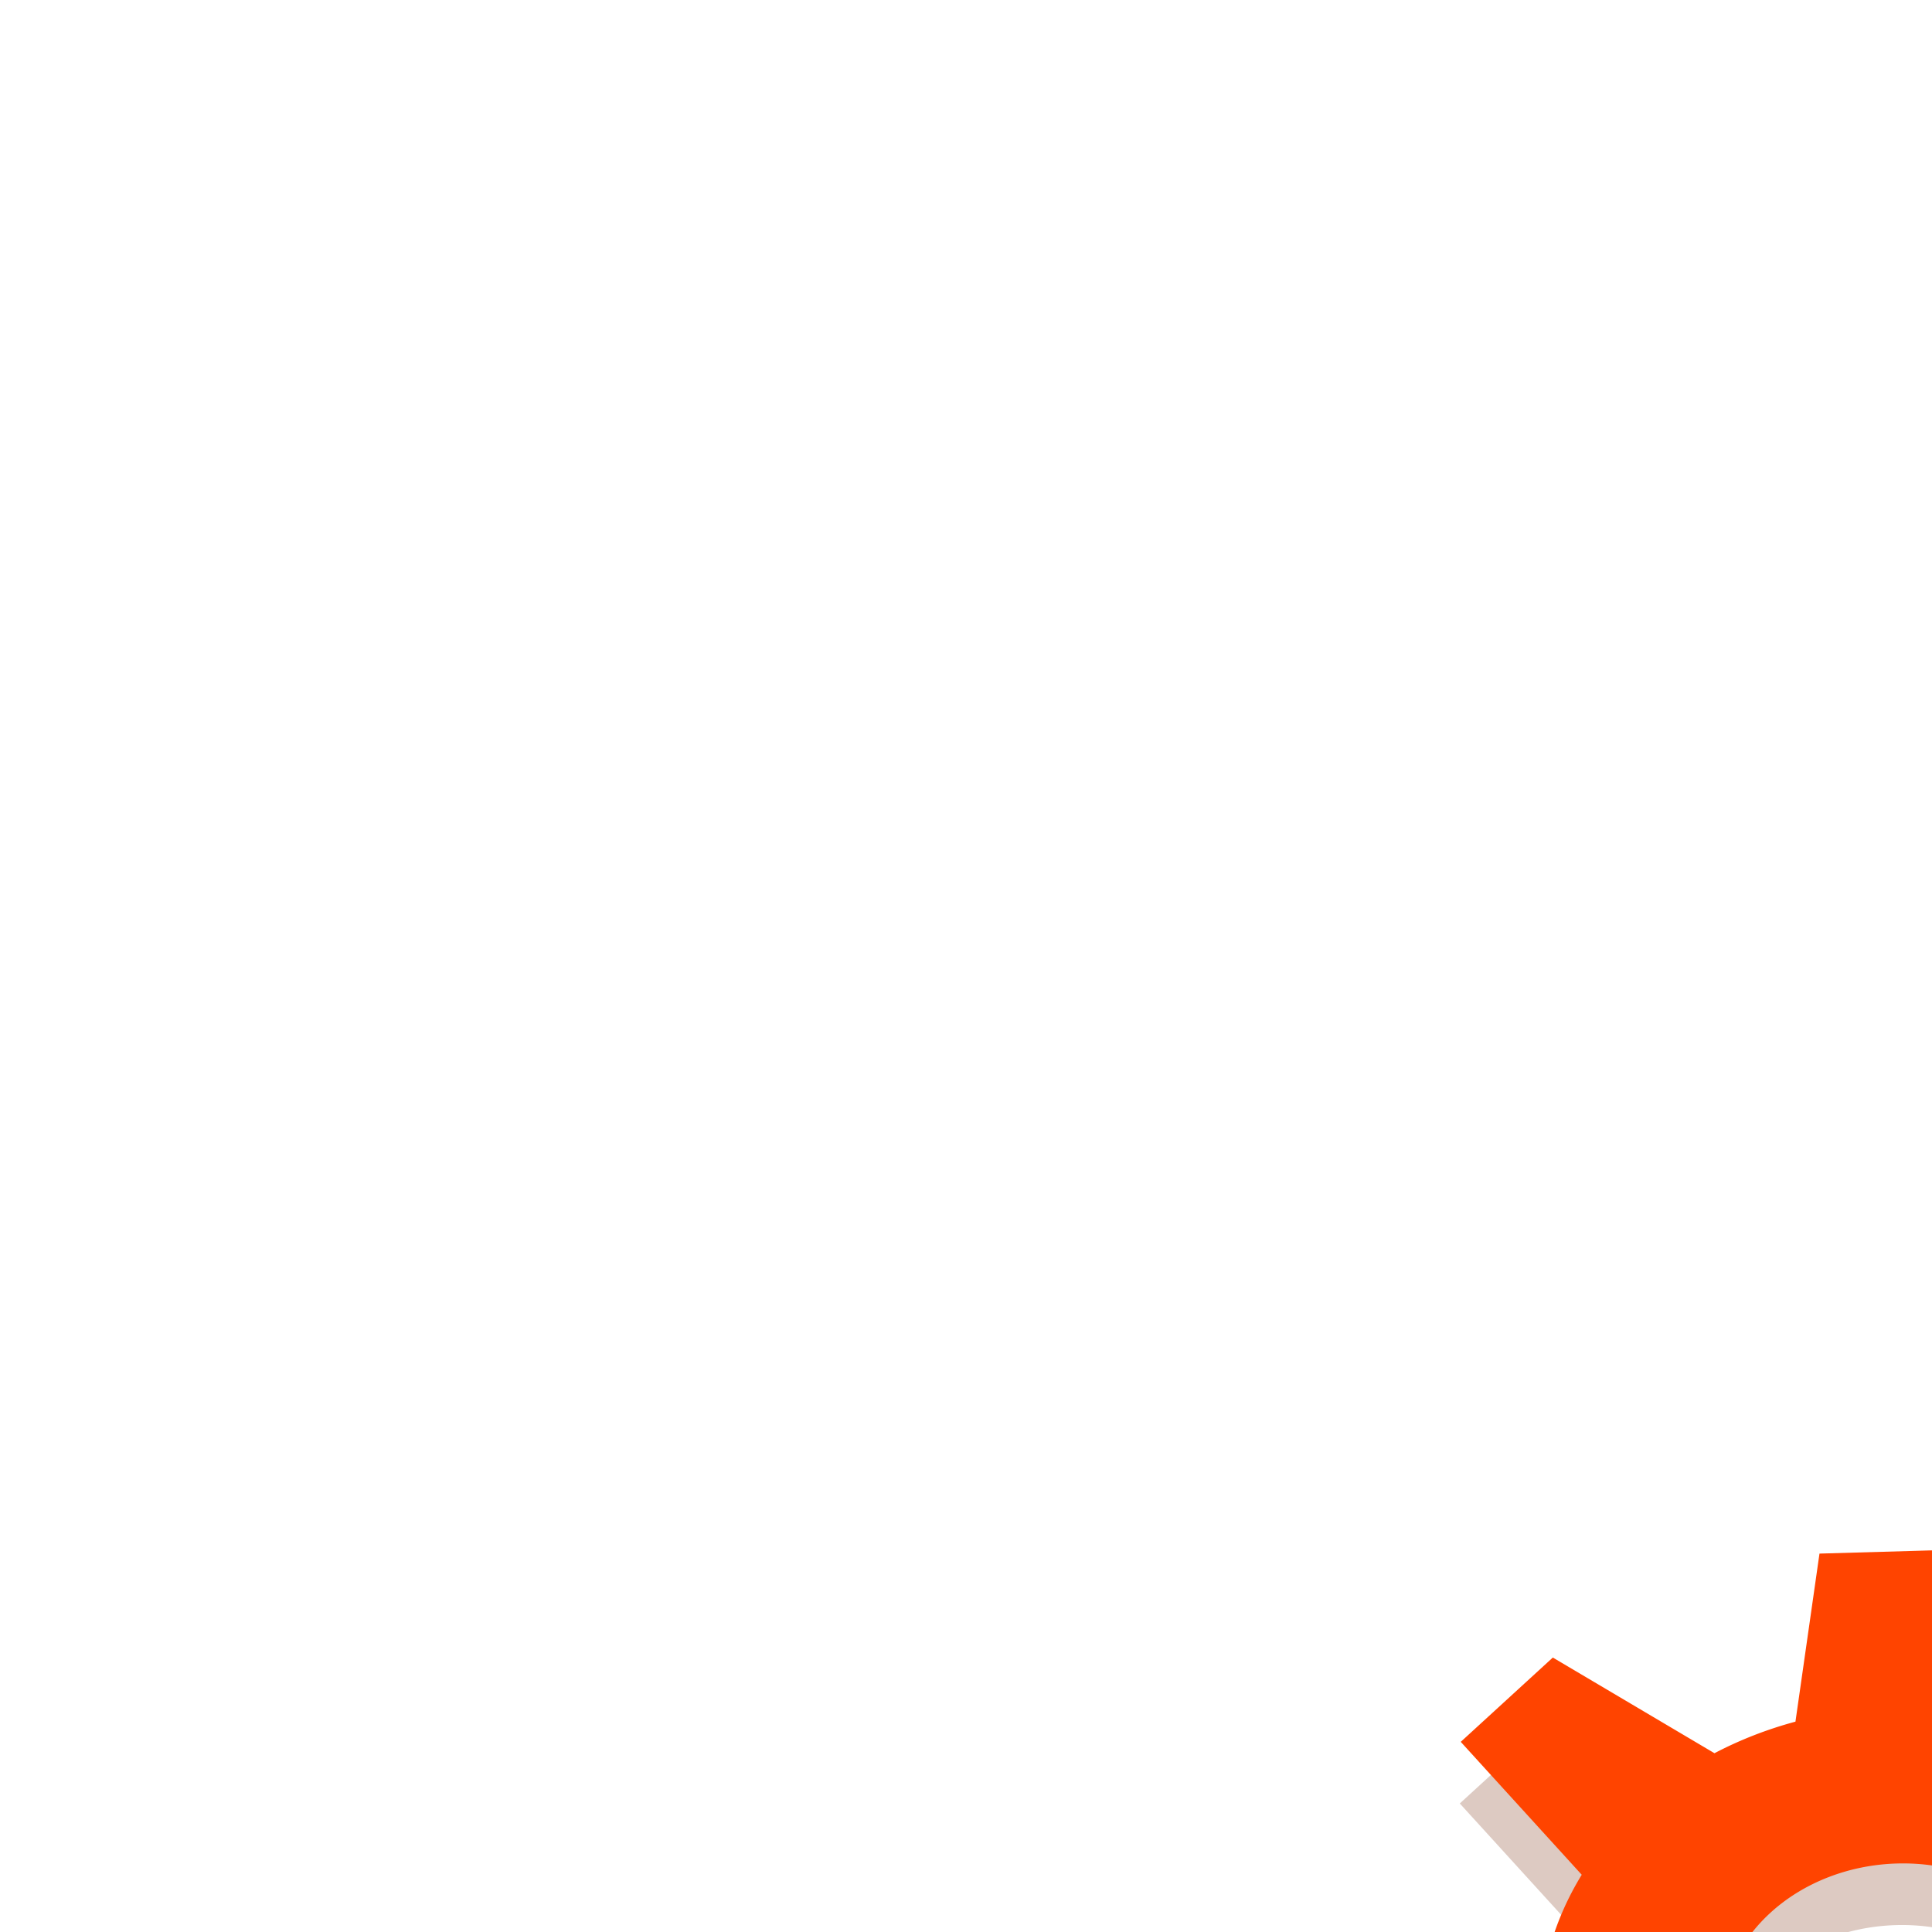 <svg viewBox="0 0 256 256" width="256px" height="256px" xmlns="http://www.w3.org/2000/svg" xmlns:bx="https://boxy-svg.com" id="r1s0Q7UqM">
    <style type="text/css">
        @-webkit-keyframes BJXs0QX85f_HyzjrmUcf_Animation{0%{-webkit-transform: rotate(0deg);transform: rotate(0deg);}100%{-webkit-transform: rotate(-360deg);transform: rotate(-360deg);}}@keyframes BJXs0QX85f_HyzjrmUcf_Animation{0%{-webkit-transform: rotate(0deg);transform: rotate(0deg);}100%{-webkit-transform: rotate(-360deg);transform: rotate(-360deg);}}@-webkit-keyframes SyGiC7mL9f_HkN9SX8qz_Animation{0%{-webkit-transform: rotate(0deg);transform: rotate(0deg);}100%{-webkit-transform: rotate(-360deg);transform: rotate(-360deg);}}@keyframes SyGiC7mL9f_HkN9SX8qz_Animation{0%{-webkit-transform: rotate(0deg);transform: rotate(0deg);}100%{-webkit-transform: rotate(-360deg);transform: rotate(-360deg);}}@-webkit-keyframes S1ZiCXQL9z_S1AIrQ85f_Animation{0%{-webkit-transform: rotate(0deg);transform: rotate(0deg);}100%{-webkit-transform: rotate(360deg);transform: rotate(360deg);}}@keyframes S1ZiCXQL9z_S1AIrQ85f_Animation{0%{-webkit-transform: rotate(0deg);transform: rotate(0deg);}100%{-webkit-transform: rotate(360deg);transform: rotate(360deg);}}@-webkit-keyframes S1gjCmQL9f_SysgSmLqG_Animation{0%{-webkit-transform: rotate(0deg);transform: rotate(0deg);}100%{-webkit-transform: rotate(360deg);transform: rotate(360deg);}}@keyframes S1gjCmQL9f_SysgSmLqG_Animation{0%{-webkit-transform: rotate(0deg);transform: rotate(0deg);}100%{-webkit-transform: rotate(360deg);transform: rotate(360deg);}}@-webkit-keyframes BJXs0QX85f_SyTsVXUqG_Animation{0%{-webkit-transform: translate(130px, 90px);transform: translate(130px, 90px);}100%{-webkit-transform: translate(130px, 90px);transform: translate(130px, 90px);}}@keyframes BJXs0QX85f_SyTsVXUqG_Animation{0%{-webkit-transform: translate(130px, 90px);transform: translate(130px, 90px);}100%{-webkit-transform: translate(130px, 90px);transform: translate(130px, 90px);}}@-webkit-keyframes SyGiC7mL9f_SkQjNQIqf_Animation{0%{-webkit-transform: translate(130px, 100px);transform: translate(130px, 100px);}100%{-webkit-transform: translate(130px, 100px);transform: translate(130px, 100px);}}@keyframes SyGiC7mL9f_SkQjNQIqf_Animation{0%{-webkit-transform: translate(130px, 100px);transform: translate(130px, 100px);}100%{-webkit-transform: translate(130px, 100px);transform: translate(130px, 100px);}}@-webkit-keyframes BJXs0QX85f_rJSYV7LcM_Animation{0%{-webkit-transform: scale(0.2, 0.2);transform: scale(0.2, 0.2);}100%{-webkit-transform: scale(0.2, 0.2);transform: scale(0.2, 0.2);}}@keyframes BJXs0QX85f_rJSYV7LcM_Animation{0%{-webkit-transform: scale(0.2, 0.2);transform: scale(0.2, 0.2);}100%{-webkit-transform: scale(0.2, 0.2);transform: scale(0.2, 0.2);}}@-webkit-keyframes SyGiC7mL9f_ry7KEmIcf_Animation{0%{-webkit-transform: scale(0.2, 0.2);transform: scale(0.2, 0.2);}100%{-webkit-transform: scale(0.2, 0.2);transform: scale(0.2, 0.2);}}@keyframes SyGiC7mL9f_ry7KEmIcf_Animation{0%{-webkit-transform: scale(0.2, 0.2);transform: scale(0.2, 0.2);}100%{-webkit-transform: scale(0.2, 0.2);transform: scale(0.2, 0.2);}}@-webkit-keyframes S1ZiCXQL9z_HJTLV7LcG_Animation{0%{-webkit-transform: translate(0px, -10px);transform: translate(0px, -10px);}100%{-webkit-transform: translate(0px, -10px);transform: translate(0px, -10px);}}@keyframes S1ZiCXQL9z_HJTLV7LcG_Animation{0%{-webkit-transform: translate(0px, -10px);transform: translate(0px, -10px);}100%{-webkit-transform: translate(0px, -10px);transform: translate(0px, -10px);}}@-webkit-keyframes S1ZiCXQL9z_BJyHN7U5z_Animation{0%{-webkit-transform: scale(0.3, 0.3);transform: scale(0.3, 0.3);}100%{-webkit-transform: scale(0.3, 0.3);transform: scale(0.3, 0.3);}}@keyframes S1ZiCXQL9z_BJyHN7U5z_Animation{0%{-webkit-transform: scale(0.3, 0.3);transform: scale(0.3, 0.3);}100%{-webkit-transform: scale(0.3, 0.3);transform: scale(0.3, 0.3);}}@-webkit-keyframes S1gjCmQL9f_H1fZV7Uqf_Animation{0%{-webkit-transform: scale(0.3, 0.3);transform: scale(0.3, 0.3);}100%{-webkit-transform: scale(0.3, 0.3);transform: scale(0.3, 0.3);}}@keyframes S1gjCmQL9f_H1fZV7Uqf_Animation{0%{-webkit-transform: scale(0.3, 0.3);transform: scale(0.3, 0.3);}100%{-webkit-transform: scale(0.3, 0.3);transform: scale(0.3, 0.3);}}#r1s0Q7UqM *{-webkit-animation-duration: 1s;animation-duration: 1s;-webkit-animation-iteration-count: infinite;animation-iteration-count: infinite;-webkit-animation-timing-function: cubic-bezier(0, 0, 1, 1);animation-timing-function: cubic-bezier(0, 0, 1, 1);transform-box: fill-box;-webkit-transform-origin: 50% 50%;transform-origin: 50% 50%;}#S1gjCmQL9f{fill: rgb(221, 202, 194);-webkit-transform:  matrix(-0.244,,0.007,,-0.007,,-0.21,,157.706,,208.998);transform:  matrix(-0.244,,0.007,,-0.007,,-0.21,,157.706,,208.998);}#S1ZiCXQL9z{fill: rgb(255, 68, 0);-webkit-transform:  matrix(-0.244,,0.007,,-0.007,,-0.21,,157.831,,200.833);transform:  matrix(-0.244,,0.007,,-0.007,,-0.21,,157.831,,200.833);}#SyGiC7mL9f{fill: rgb(194, 208, 221);-webkit-transform:  matrix(-0.15,,0.004,,-0.004,,-0.129,,224.98,,220.16);transform:  matrix(-0.15,,0.004,,-0.004,,-0.129,,224.98,,220.16);}#BJXs0QX85f{fill: rgb(0, 136, 255);-webkit-transform:  matrix(-0.15,,0.004,,-0.004,,-0.129,,225.057,,215.148);transform:  matrix(-0.15,,0.004,,-0.004,,-0.129,,225.057,,215.148);}#S1gjCmQL9f_H1fZV7Uqf{-webkit-animation-name: S1gjCmQL9f_H1fZV7Uqf_Animation;animation-name: S1gjCmQL9f_H1fZV7Uqf_Animation;-webkit-transform-origin: undefined;transform-origin: undefined;}#S1ZiCXQL9z_SyRGVQUcG{-webkit-transform-origin: undefined;transform-origin: undefined;}#S1ZiCXQL9z_BJyHN7U5z{-webkit-animation-name: S1ZiCXQL9z_BJyHN7U5z_Animation;animation-name: S1ZiCXQL9z_BJyHN7U5z_Animation;-webkit-transform-origin: undefined;transform-origin: undefined;}#S1ZiCXQL9z_HJTLV7LcG{-webkit-animation-name: S1ZiCXQL9z_HJTLV7LcG_Animation;animation-name: S1ZiCXQL9z_HJTLV7LcG_Animation;-webkit-transform-origin: undefined;transform-origin: undefined;}#SyGiC7mL9f_ry7KEmIcf{-webkit-animation-name: SyGiC7mL9f_ry7KEmIcf_Animation;animation-name: SyGiC7mL9f_ry7KEmIcf_Animation;-webkit-transform-origin: undefined;transform-origin: undefined;}#BJXs0QX85f_rJSYV7LcM{-webkit-animation-name: BJXs0QX85f_rJSYV7LcM_Animation;animation-name: BJXs0QX85f_rJSYV7LcM_Animation;-webkit-transform-origin: undefined;transform-origin: undefined;}#SyGiC7mL9f_SkQjNQIqf{-webkit-animation-name: SyGiC7mL9f_SkQjNQIqf_Animation;animation-name: SyGiC7mL9f_SkQjNQIqf_Animation;-webkit-transform-origin: undefined;transform-origin: undefined;}#BJXs0QX85f_SyTsVXUqG{-webkit-animation-name: BJXs0QX85f_SyTsVXUqG_Animation;animation-name: BJXs0QX85f_SyTsVXUqG_Animation;-webkit-transform-origin: undefined;transform-origin: undefined;}#S1gjCmQL9f_SysgSmLqG{-webkit-animation-name: S1gjCmQL9f_SysgSmLqG_Animation;animation-name: S1gjCmQL9f_SysgSmLqG_Animation;-webkit-transform-origin: undefined;transform-origin: undefined;}#S1ZiCXQL9z_S1AIrQ85f{-webkit-animation-name: S1ZiCXQL9z_S1AIrQ85f_Animation;animation-name: S1ZiCXQL9z_S1AIrQ85f_Animation;-webkit-transform-origin: undefined;transform-origin: undefined;}#SyGiC7mL9f_HkN9SX8qz{-webkit-transform-origin: undefined;transform-origin: undefined;-webkit-animation-name: SyGiC7mL9f_HkN9SX8qz_Animation;animation-name: SyGiC7mL9f_HkN9SX8qz_Animation;}#BJXs0QX85f_HyzjrmUcf{-webkit-animation-name: BJXs0QX85f_HyzjrmUcf_Animation;animation-name: BJXs0QX85f_HyzjrmUcf_Animation;-webkit-transform-origin: undefined;transform-origin: undefined;}
    </style>
    <g id="S1gjCmQL9f_SysgSmLqG" data-animator-group="true" data-animator-type="1">
        <g id="S1gjCmQL9f_H1fZV7Uqf" data-animator-group="true" data-animator-type="2">
            <path d="M 221.598 128.863 L 294.402 128.863 L 310.478 234.369 A 196.758 196.758 0 0 1 354.982 252.803 L 440.954 189.567 L 492.433 241.046 L 429.197 327.018 A 196.758 196.758 0 0 1 447.631 371.522 L 553.137 387.598 L 553.137 460.402 L 447.631 476.478 A 196.758 196.758 0 0 1 429.197 520.982 L 492.433 606.954 L 440.954 658.433 L 354.982 595.197 A 196.758 196.758 0 0 1 310.478 613.631 L 294.402 719.137 L 221.598 719.137 L 205.522 613.631 A 196.758 196.758 0 0 1 161.018 595.197 L 75.046 658.433 L 23.567 606.954 L 86.803 520.982 A 196.758 196.758 0 0 1 68.369 476.478 L -37.137 460.402 L -37.137 387.598 L 68.369 371.522 A 196.758 196.758 0 0 1 86.803 327.018 L 23.567 241.046 L 75.046 189.567 L 161.018 252.803 A 196.758 196.758 0 0 1 205.522 234.369 Z M 258 325.621 A 98.379 98.379 0 0 0 258 522.379 A 98.379 98.379 0 0 0 258 325.621" bx:shape="cog 258 424 98.379 196.758 295.137 0.375 8 1@45083dfc" id="S1gjCmQL9f">
                <title>
                    SHADOW_RED
                </title>
            </path>
        </g>
    </g>
    <g id="S1ZiCXQL9z_HJTLV7LcG" data-animator-group="true" data-animator-type="0">
        <g id="S1ZiCXQL9z_S1AIrQ85f" data-animator-group="true" data-animator-type="1">
            <g id="S1ZiCXQL9z_BJyHN7U5z" data-animator-group="true" data-animator-type="2">
                <path d="M 221.598 128.863 L 294.402 128.863 L 310.478 234.369 A 196.758 196.758 0 0 1 354.982 252.803 L 440.954 189.567 L 492.433 241.046 L 429.197 327.018 A 196.758 196.758 0 0 1 447.631 371.522 L 553.137 387.598 L 553.137 460.402 L 447.631 476.478 A 196.758 196.758 0 0 1 429.197 520.982 L 492.433 606.954 L 440.954 658.433 L 354.982 595.197 A 196.758 196.758 0 0 1 310.478 613.631 L 294.402 719.137 L 221.598 719.137 L 205.522 613.631 A 196.758 196.758 0 0 1 161.018 595.197 L 75.046 658.433 L 23.567 606.954 L 86.803 520.982 A 196.758 196.758 0 0 1 68.369 476.478 L -37.137 460.402 L -37.137 387.598 L 68.369 371.522 A 196.758 196.758 0 0 1 86.803 327.018 L 23.567 241.046 L 75.046 189.567 L 161.018 252.803 A 196.758 196.758 0 0 1 205.522 234.369 Z M 258 325.621 A 98.379 98.379 0 0 0 258 522.379 A 98.379 98.379 0 0 0 258 325.621" bx:shape="cog 258 424 98.379 196.758 295.137 0.375 8 1@45083dfc" id="S1ZiCXQL9z">
                    <title>
                        RED
                    </title>
                </path>
            </g>
        </g>
    </g>
    <g id="SyGiC7mL9f_SkQjNQIqf" data-animator-group="true" data-animator-type="0">
        <g id="SyGiC7mL9f_HkN9SX8qz" data-animator-group="true" data-animator-type="1">
            <g id="SyGiC7mL9f_ry7KEmIcf" data-animator-group="true" data-animator-type="2">
                <path d="M 221.598 128.863 L 294.402 128.863 L 310.478 234.369 A 196.758 196.758 0 0 1 354.982 252.803 L 440.954 189.567 L 492.433 241.046 L 429.197 327.018 A 196.758 196.758 0 0 1 447.631 371.522 L 553.137 387.598 L 553.137 460.402 L 447.631 476.478 A 196.758 196.758 0 0 1 429.197 520.982 L 492.433 606.954 L 440.954 658.433 L 354.982 595.197 A 196.758 196.758 0 0 1 310.478 613.631 L 294.402 719.137 L 221.598 719.137 L 205.522 613.631 A 196.758 196.758 0 0 1 161.018 595.197 L 75.046 658.433 L 23.567 606.954 L 86.803 520.982 A 196.758 196.758 0 0 1 68.369 476.478 L -37.137 460.402 L -37.137 387.598 L 68.369 371.522 A 196.758 196.758 0 0 1 86.803 327.018 L 23.567 241.046 L 75.046 189.567 L 161.018 252.803 A 196.758 196.758 0 0 1 205.522 234.369 Z M 258 325.621 A 98.379 98.379 0 0 0 258 522.379 A 98.379 98.379 0 0 0 258 325.621" bx:shape="cog 258 424 98.379 196.758 295.137 0.375 8 1@45083dfc" id="SyGiC7mL9f">
                    <title>
                        BLUE
                    </title>
                </path>
            </g>
        </g>
    </g>
    <g id="BJXs0QX85f_SyTsVXUqG" data-animator-group="true" data-animator-type="0">
        <g id="BJXs0QX85f_HyzjrmUcf" data-animator-group="true" data-animator-type="1">
            <g id="BJXs0QX85f_rJSYV7LcM" data-animator-group="true" data-animator-type="2">
                <path d="M 221.598 128.863 L 294.402 128.863 L 310.478 234.369 A 196.758 196.758 0 0 1 354.982 252.803 L 440.954 189.567 L 492.433 241.046 L 429.197 327.018 A 196.758 196.758 0 0 1 447.631 371.522 L 553.137 387.598 L 553.137 460.402 L 447.631 476.478 A 196.758 196.758 0 0 1 429.197 520.982 L 492.433 606.954 L 440.954 658.433 L 354.982 595.197 A 196.758 196.758 0 0 1 310.478 613.631 L 294.402 719.137 L 221.598 719.137 L 205.522 613.631 A 196.758 196.758 0 0 1 161.018 595.197 L 75.046 658.433 L 23.567 606.954 L 86.803 520.982 A 196.758 196.758 0 0 1 68.369 476.478 L -37.137 460.402 L -37.137 387.598 L 68.369 371.522 A 196.758 196.758 0 0 1 86.803 327.018 L 23.567 241.046 L 75.046 189.567 L 161.018 252.803 A 196.758 196.758 0 0 1 205.522 234.369 Z M 258 325.621 A 98.379 98.379 0 0 0 258 522.379 A 98.379 98.379 0 0 0 258 325.621" bx:shape="cog 258 424 98.379 196.758 295.137 0.375 8 1@45083dfc" id="BJXs0QX85f">
                    <title>
                        SHADOW_BLUE
                    </title>
                </path>
            </g>
        </g>
    </g>
</svg>